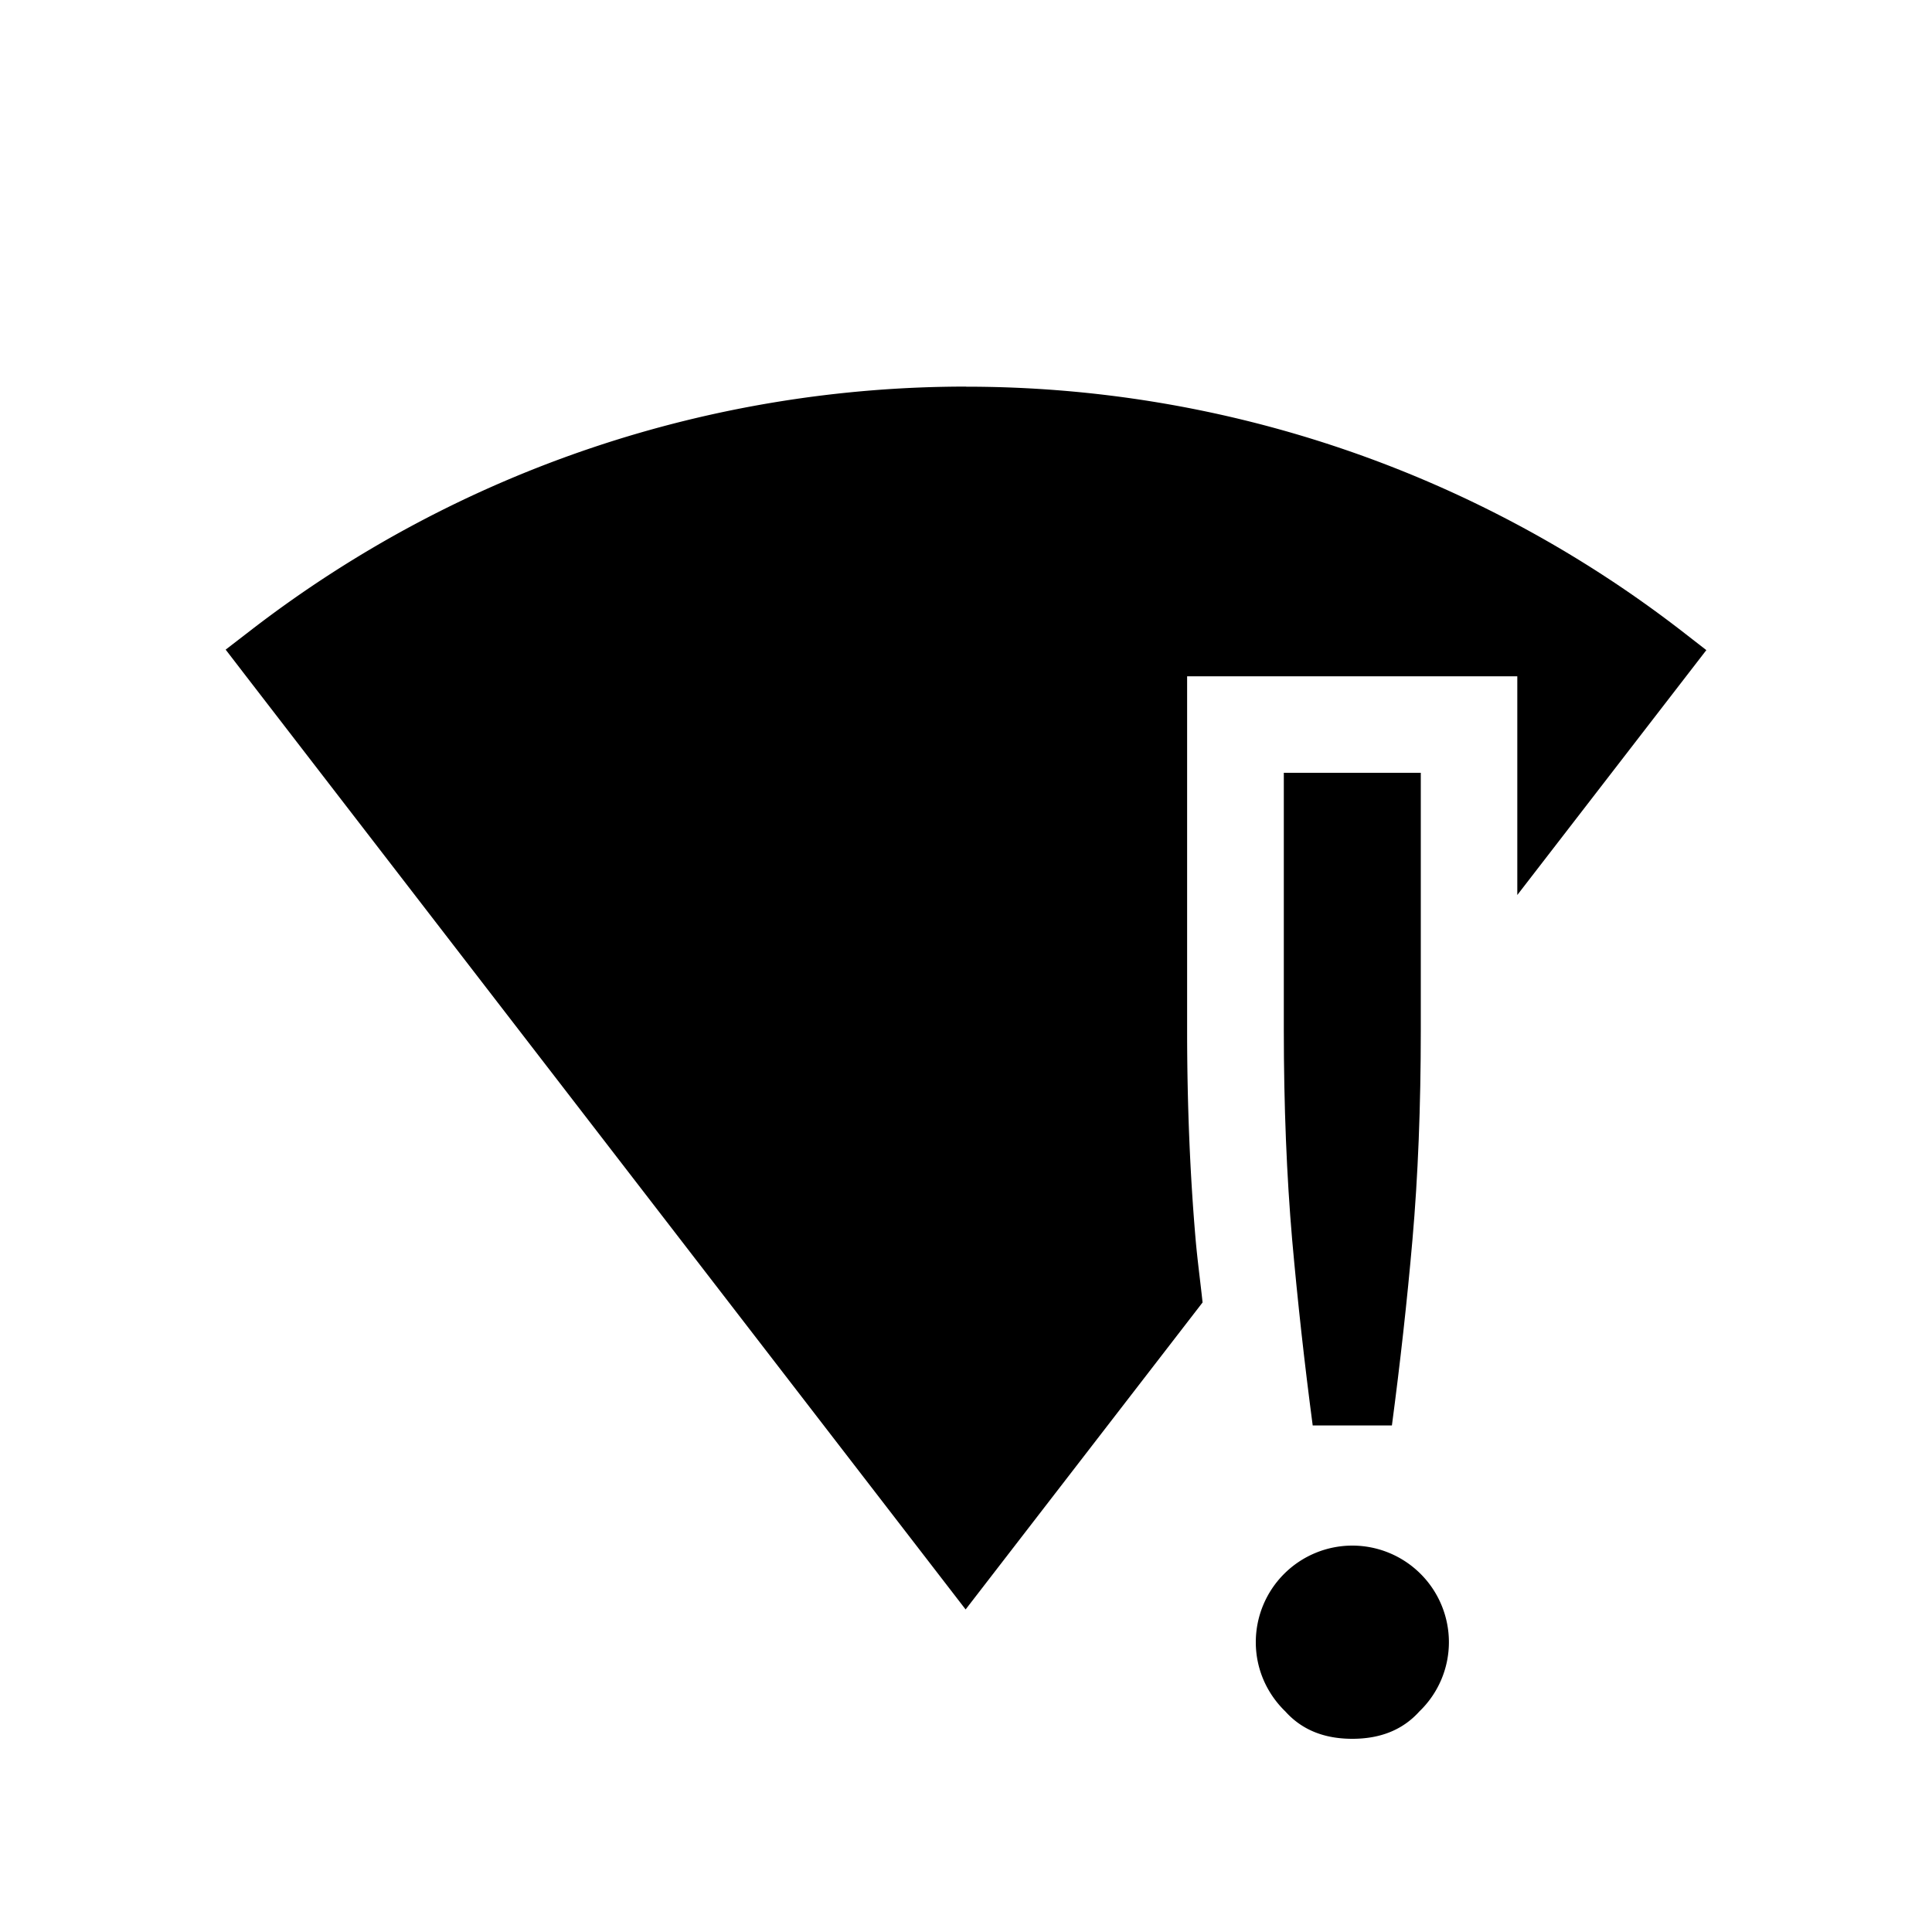 <svg width="20" height="20" version="1.1" xmlns="http://www.w3.org/2000/svg">
<path d="m10.002 4.002c-2.61 0-5.22 0.838-7.4 2.518l-0.266 0.205 0.203 0.264 7.457 9.672 2.453-3.178c-0.023-0.217-0.053-0.435-0.072-0.652-0.056-0.651-0.088-1.375-0.088-2.168v-1-1.662-1h1 0.418 0.582 0.418 1v2.264l1.957-2.535-0.264-0.205a12.105 12.105 0 0 0-7.398-2.522z" style="font-feature-settings:normal;font-variant-alternates:normal;font-variant-caps:normal;font-variant-ligatures:none;font-variant-numeric:normal;font-variant-position:normal;isolation:auto;mix-blend-mode:normal;shape-padding:0;text-decoration-color:#000000;text-decoration-line:none;text-decoration-style:solid;text-indent:0;text-transform:none;white-space:normal"/>
<path d="m13.29 8v2.662c0 0.793 0.03 1.517 0.086 2.168 0.057 0.642 0.128 1.284 0.213 1.926h0.82c0.085-0.642 0.157-1.284 0.213-1.926 0.057-0.651 0.086-1.375 0.086-2.168v-2.662z" style="font-feature-settings:normal;font-variant-alternates:normal;font-variant-caps:normal;font-variant-ligatures:normal;font-variant-numeric:normal;font-variant-position:normal;isolation:auto;mix-blend-mode:normal;shape-padding:0;text-decoration-color:#000000;text-decoration-line:none;text-decoration-style:solid;text-indent:0;text-orientation:mixed;text-transform:none"/>
<path d="m14 16a1 1 0 0 0-1 1c0 0.282 0.118 0.535 0.306 0.717 0.17 0.189 0.4 0.283 0.693 0.283s0.524-0.094 0.694-0.283a0.994 0.994 0 0 0 0.306-0.717 1 1 0 0 0-1-1z" style="font-feature-settings:normal;font-variant-alternates:normal;font-variant-caps:normal;font-variant-ligatures:normal;font-variant-numeric:normal;font-variant-position:normal;isolation:auto;mix-blend-mode:normal;shape-padding:0;text-decoration-color:#000000;text-decoration-line:none;text-decoration-style:solid;text-indent:0;text-orientation:mixed;text-transform:none"/>
</svg>
